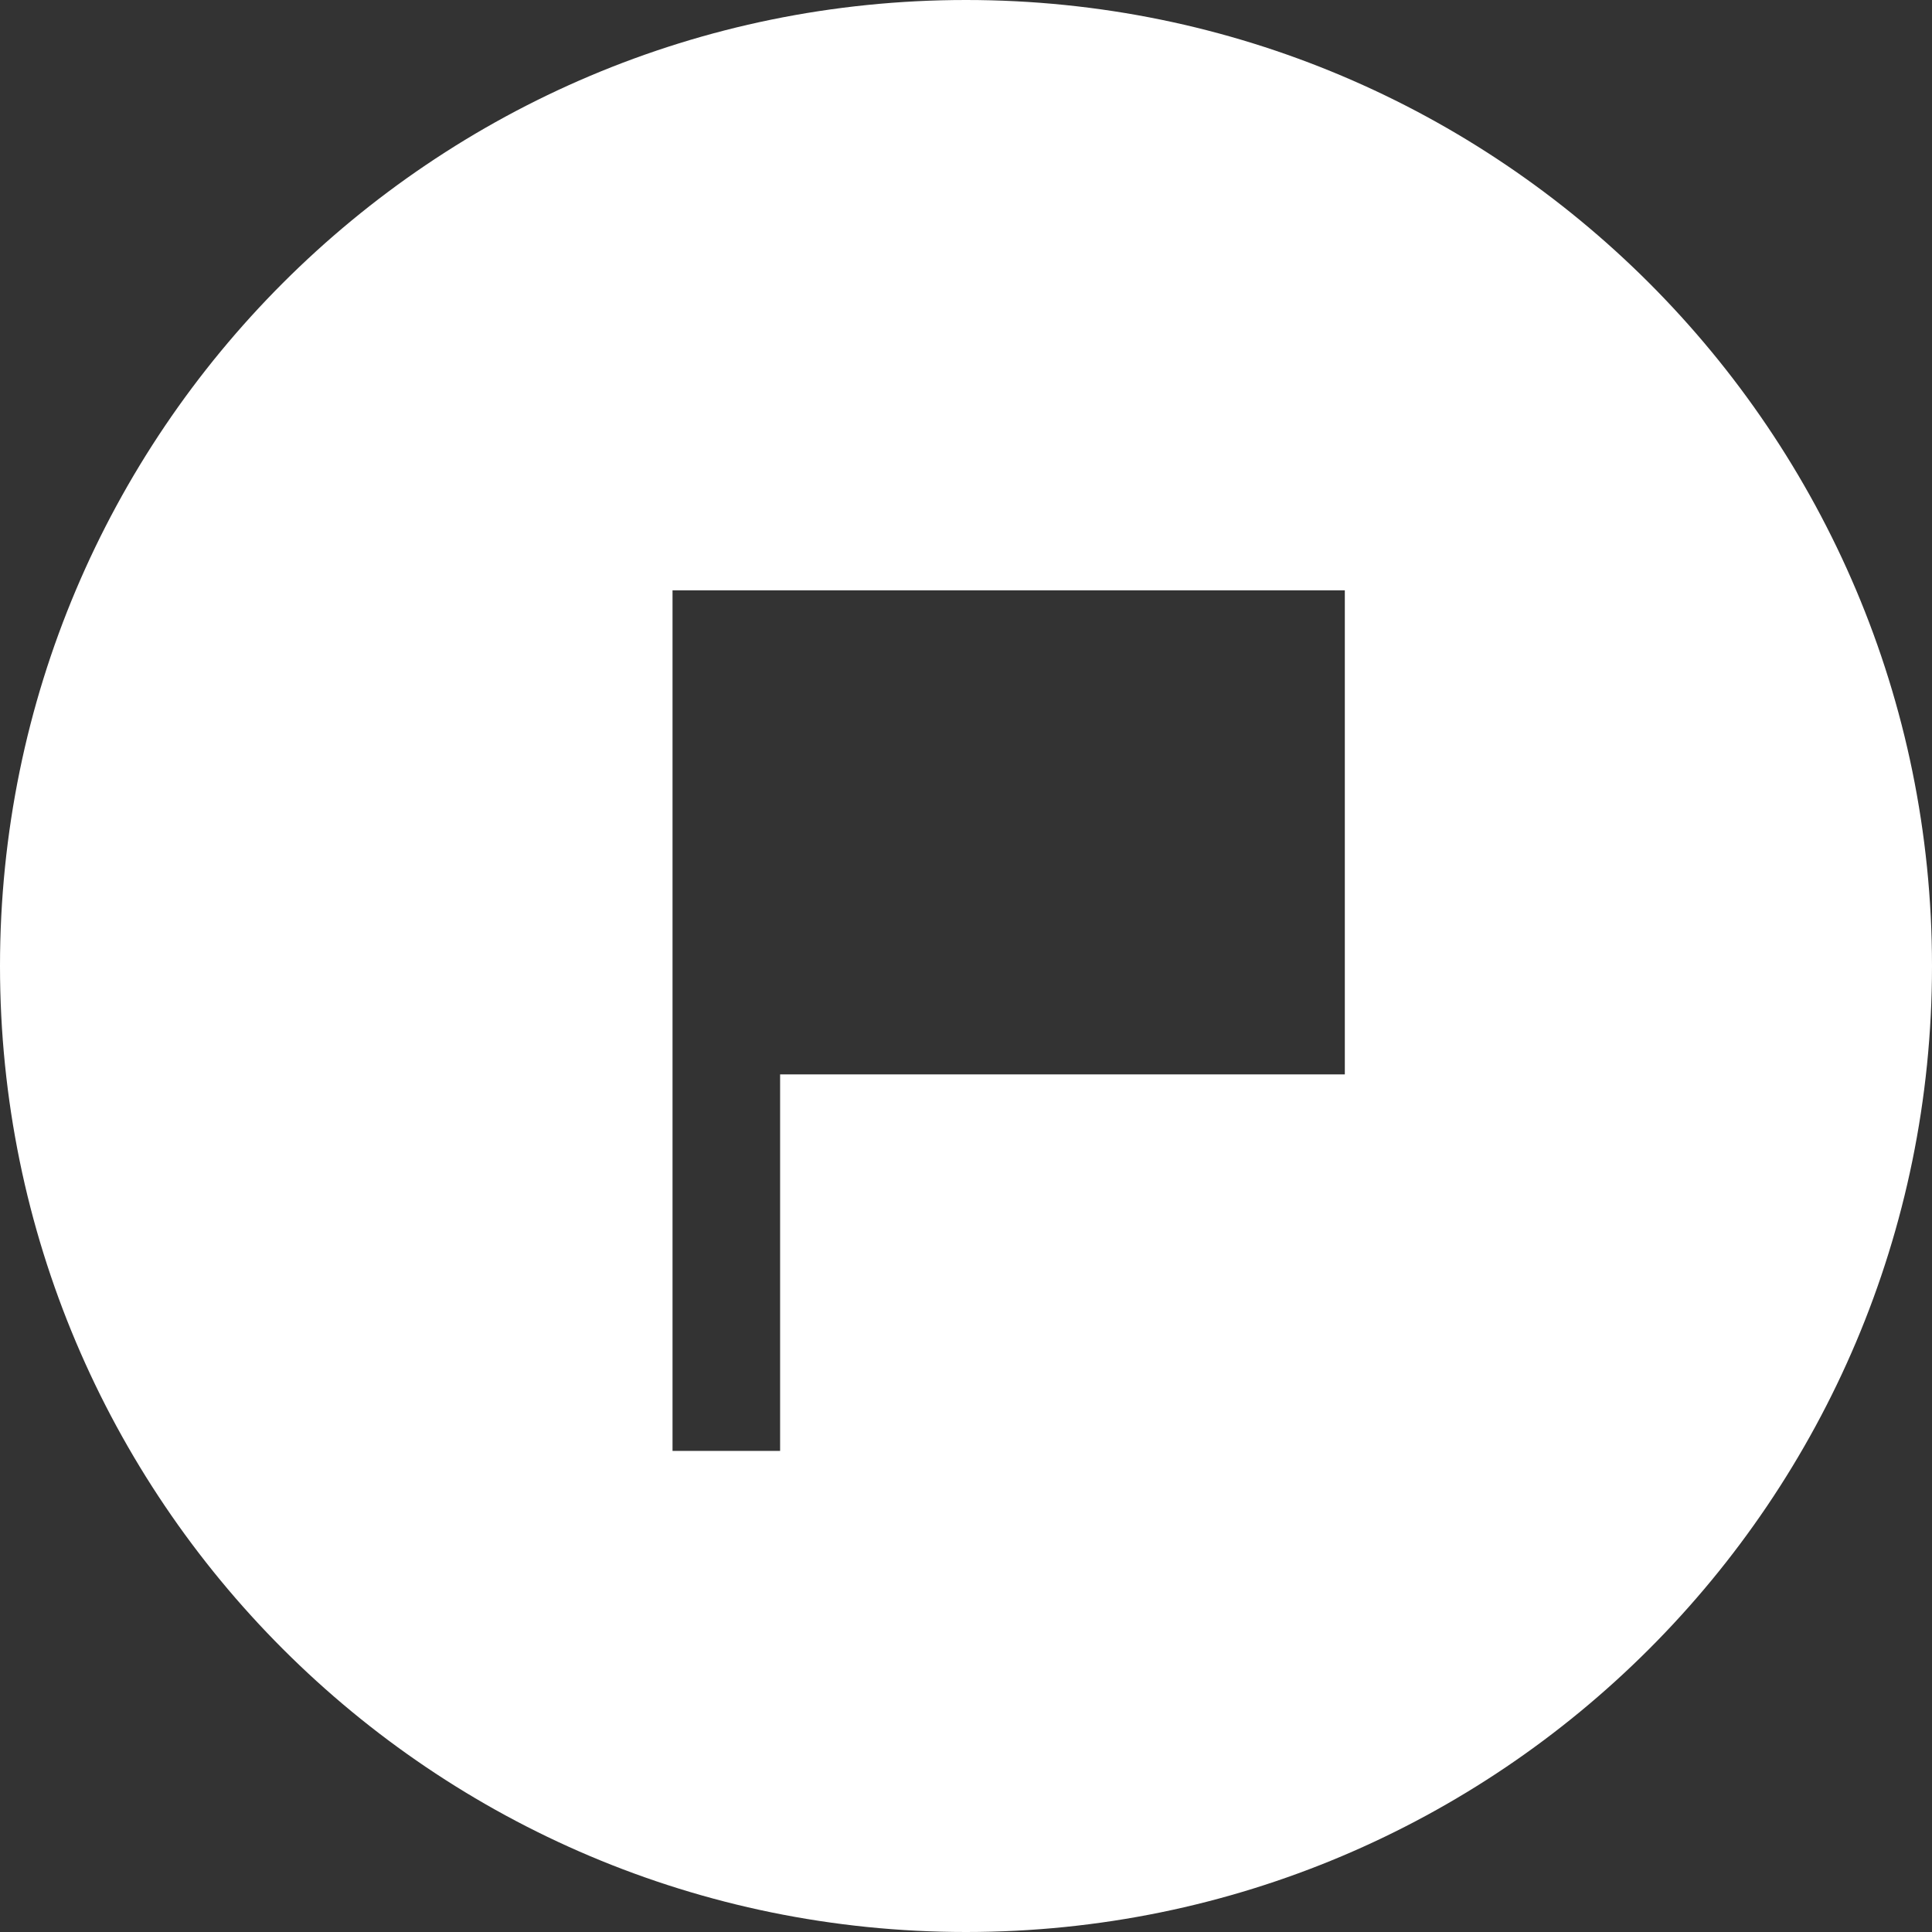 <svg height="200px" width="200px" version="1.1" id="_x32_" xmlns="http://www.w3.org/2000/svg" xmlns:xlink="http://www.w3.org/1999/xlink" viewBox="0 0 512 512" xml:space="preserve" fill="#ffffff"><rect x="0" y="0" width="512" height="512" fill="#333333" stroke="none"/><g id="SVGRepo_bgCarrier" stroke-width="0"></g><g id="SVGRepo_tracerCarrier" stroke-linecap="round" stroke-linejoin="round"></g><g id="SVGRepo_iconCarrier"> <style type="text/css"> .st0{fill:#ffffff;} </style> <g> <path class="st0" d="M256,0C114.618,0,0,114.608,0,256s114.618,256,256,256s256-114.608,256-256S397.382,0,256,0z M356.392,284.725 H206.736V384.5h-28.51V156.441h28.51h149.656V284.725z"></path> </g> </g></svg>